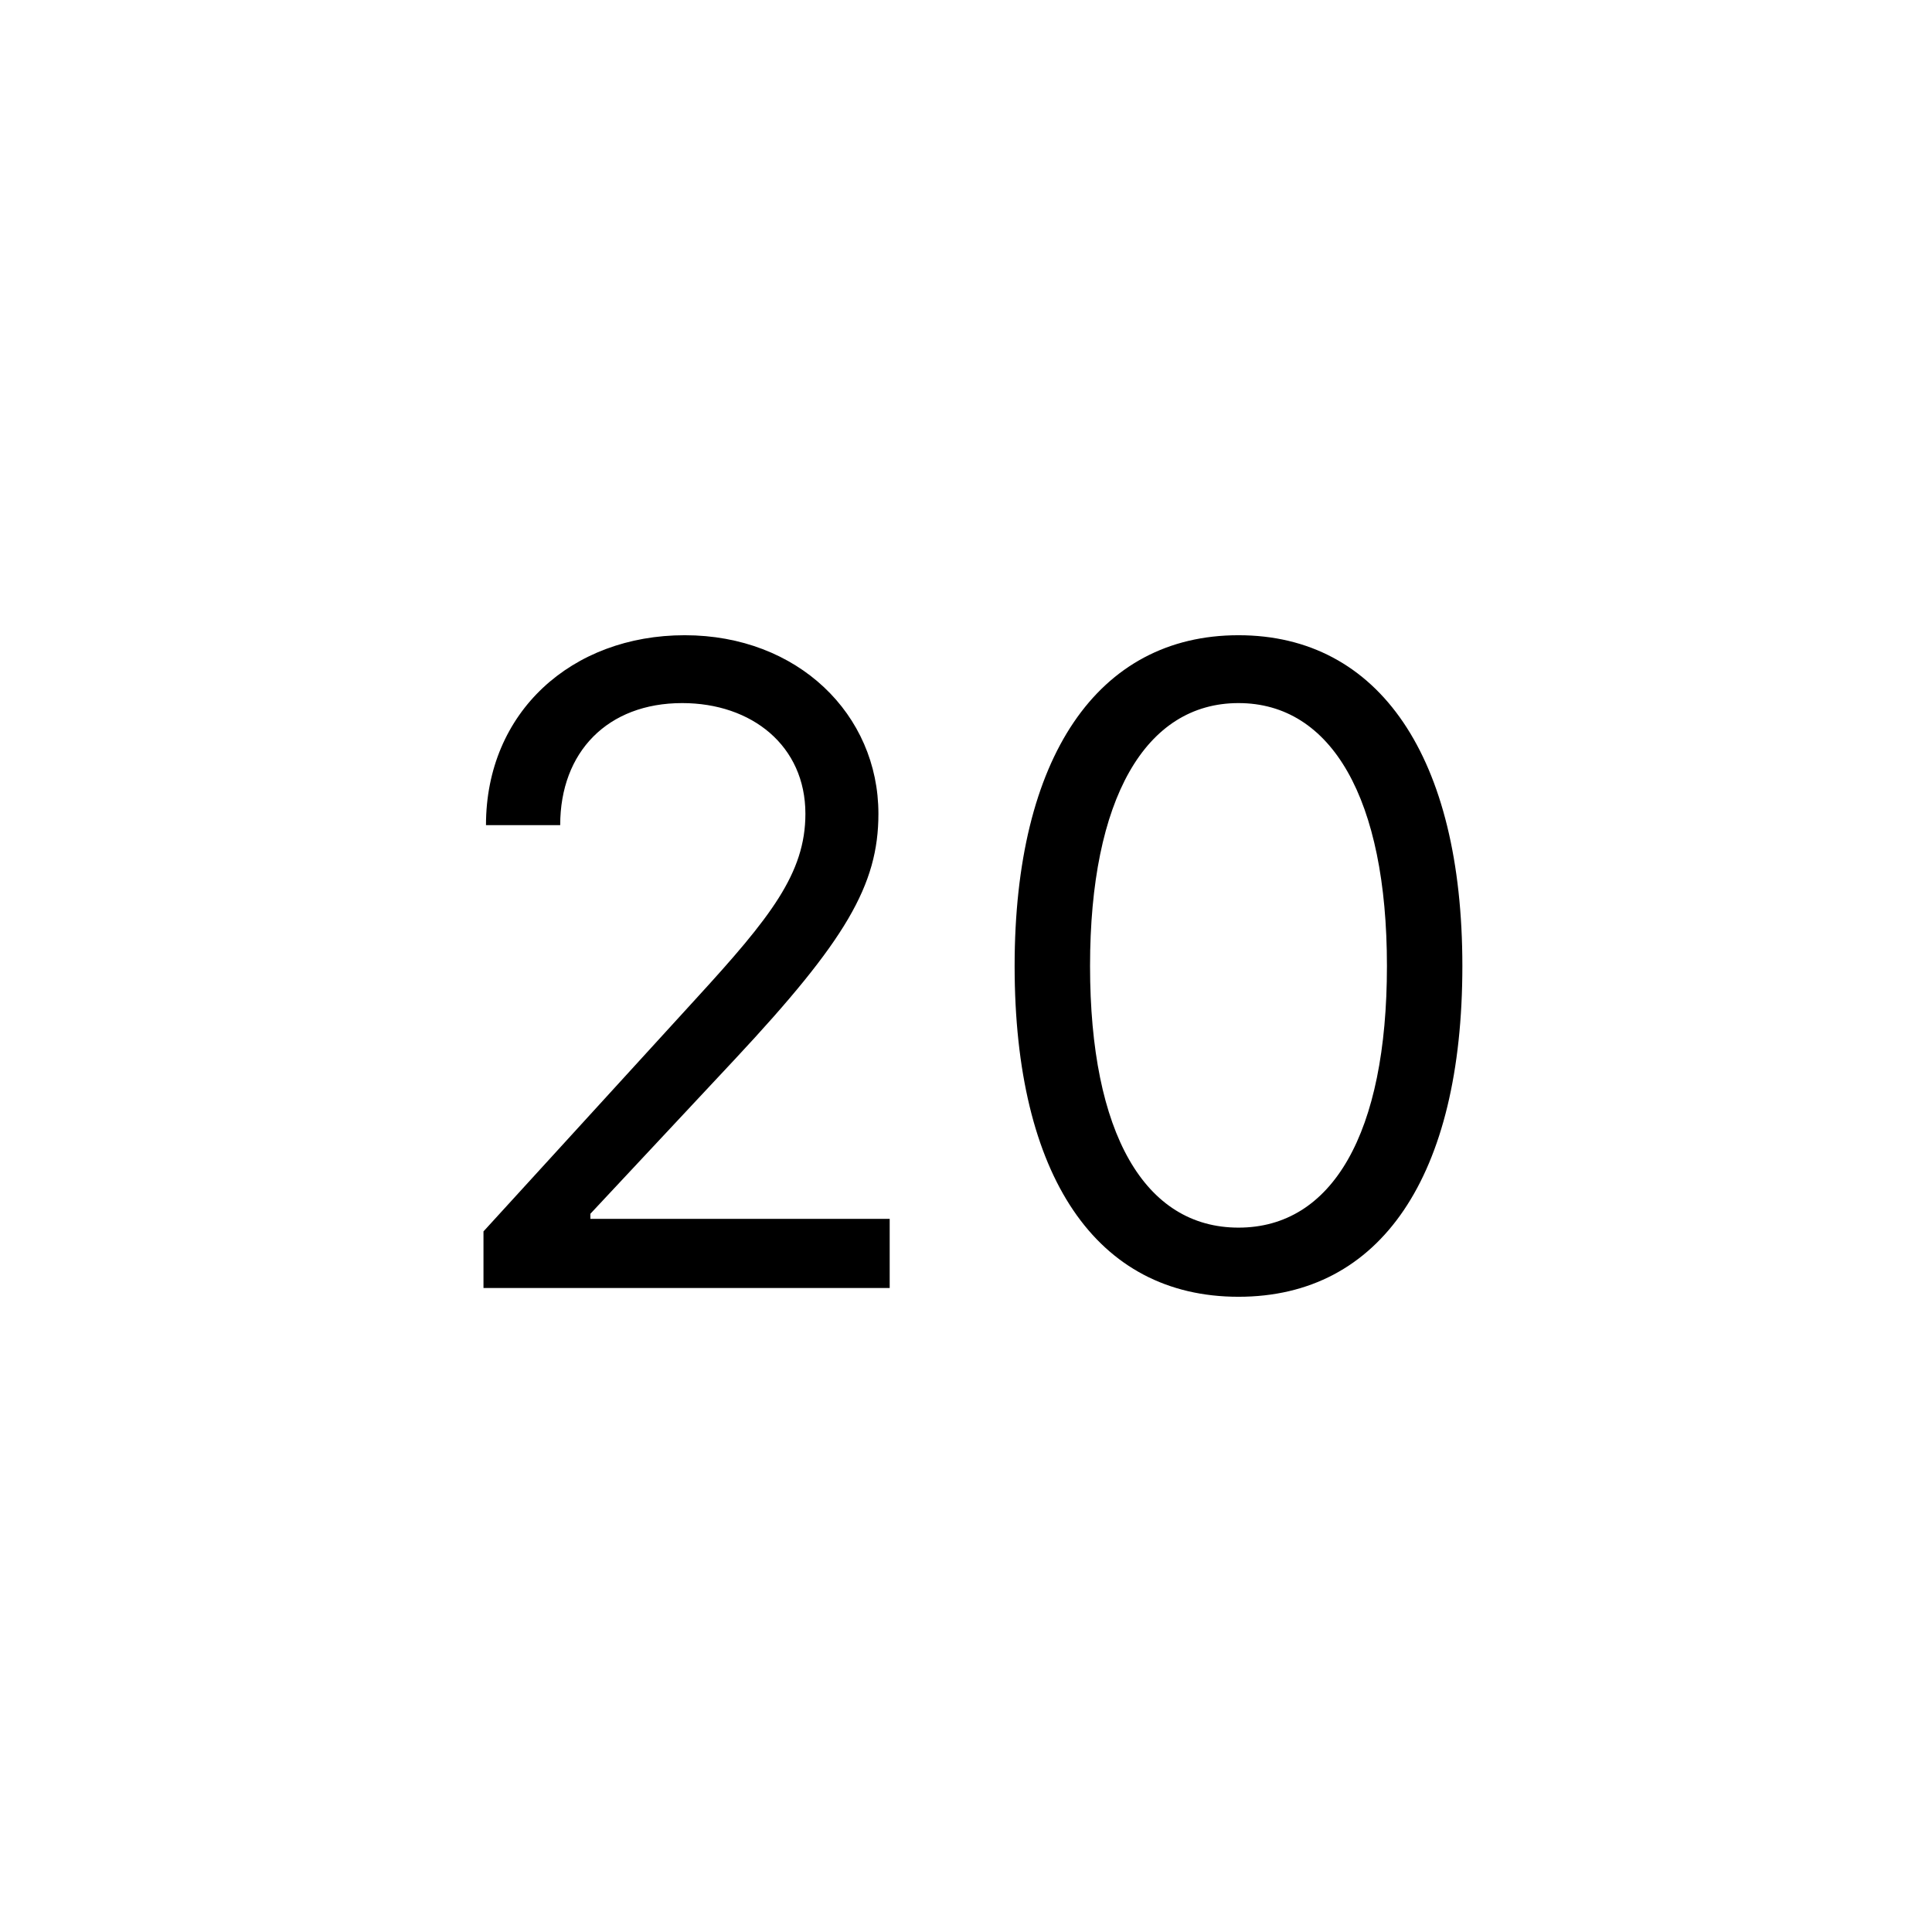 <?xml version="1.0"?>
	<svg xmlns="http://www.w3.org/2000/svg" 
		width="24" 
		height="24" 
		viewbox="0 0 24 24" 
		code="82688" 
		 transform=""
		><path d="M6.006 16H11.052V15.141H7.334V15.078L9.131 13.156C10.505 11.684 10.912 10.996 10.912 10.109 10.912 8.875 9.912 7.891 8.506 7.891 7.103 7.891 6.037 8.844 6.037 10.25H6.959C6.959 9.34 7.549 8.734 8.474 8.734 9.341 8.734 10.005 9.266 10.005 10.109 10.005 10.848 9.572 11.395 8.646 12.406L6.006 15.297V16ZM15.385 16.109C17.151 16.109 18.166 14.613 18.166 12 18.166 9.406 17.135 7.891 15.385 7.891 13.635 7.891 12.604 9.406 12.604 12 12.604 14.613 13.62 16.109 15.385 16.109ZM15.385 15.25C14.221 15.25 13.541 14.082 13.541 12 13.541 9.922 14.229 8.734 15.385 8.734 16.541 8.734 17.229 9.922 17.229 12 17.229 14.082 16.549 15.25 15.385 15.25Z"/>
	</svg>
	